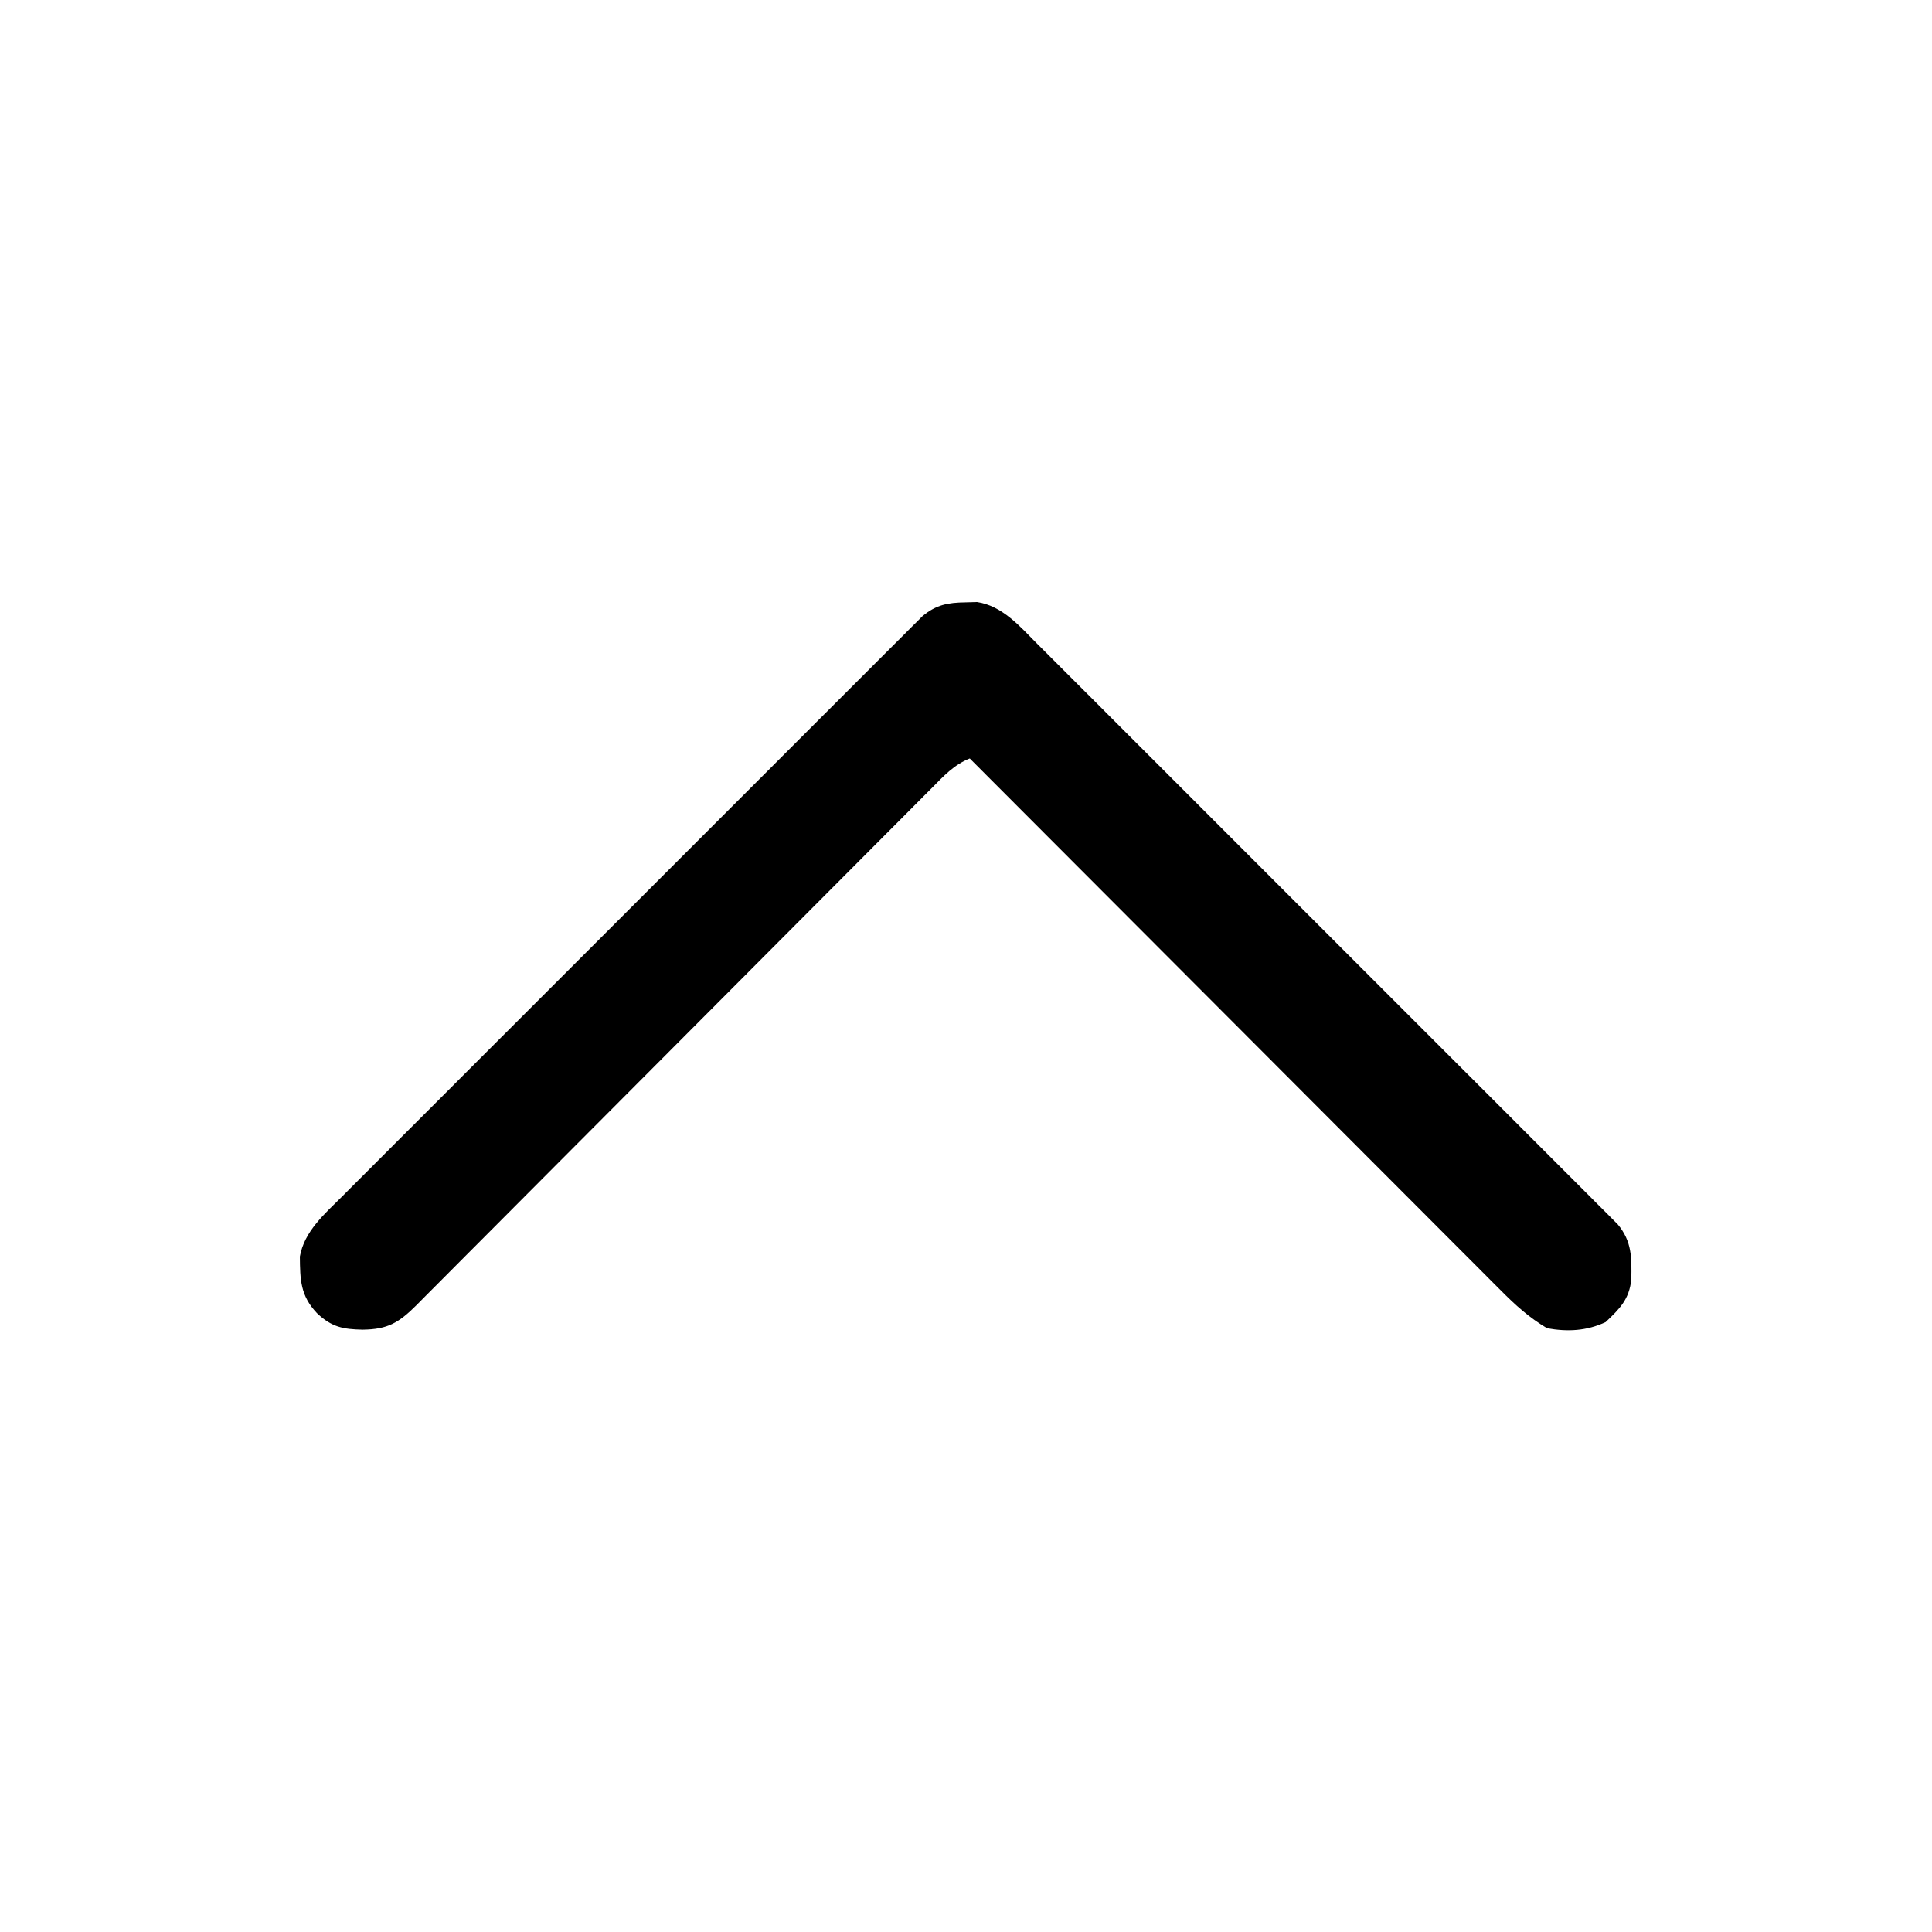<?xml version="1.0" encoding="UTF-8"?>
<svg version="1.1" xmlns="http://www.w3.org/2000/svg" width="512" height="512">
<path d="M0 0 C1.008 -0.028 2.016 -0.057 3.055 -0.086 C9.764 0.921 14.391 6.354 18.983 10.979 C19.981 11.972 19.981 11.972 20.999 12.986 C23.219 15.198 25.432 17.417 27.646 19.637 C29.239 21.227 30.832 22.817 32.427 24.407 C36.749 28.721 41.065 33.04 45.38 37.361 C49.895 41.882 54.415 46.397 58.934 50.913 C67.006 58.981 75.073 67.054 83.138 75.129 C90.45 82.45 97.768 89.767 105.09 97.079 C113.596 105.575 122.099 114.074 130.598 122.578 C135.095 127.078 139.593 131.577 144.095 136.073 C148.325 140.297 152.55 144.526 156.772 148.759 C158.323 150.313 159.877 151.866 161.433 153.417 C163.551 155.53 165.664 157.65 167.775 159.771 C168.705 160.695 168.705 160.695 169.655 161.637 C170.219 162.207 170.784 162.777 171.366 163.364 C171.854 163.852 172.342 164.341 172.845 164.844 C176.632 169.372 176.548 173.758 176.438 179.461 C175.869 184.762 173.346 187.215 169.625 190.75 C164.567 193.098 159.608 193.346 154.125 192.375 C149.381 189.566 145.667 186.198 141.823 182.313 C141.217 181.71 140.612 181.106 139.988 180.484 C137.971 178.47 135.96 176.448 133.95 174.427 C132.501 172.977 131.052 171.529 129.602 170.08 C125.675 166.153 121.753 162.22 117.833 158.286 C113.733 154.173 109.627 150.066 105.521 145.958 C97.751 138.181 89.985 130.399 82.222 122.616 C73.382 113.753 64.536 104.897 55.69 96.04 C37.495 77.825 19.308 59.602 1.125 41.375 C-3.043 43.011 -5.826 46.059 -8.91 49.183 C-9.511 49.783 -10.112 50.384 -10.731 51.003 C-12.745 53.019 -14.752 55.042 -16.76 57.064 C-18.202 58.51 -19.644 59.956 -21.087 61.4 C-24.194 64.514 -27.298 67.63 -30.399 70.749 C-35.302 75.678 -40.212 80.6 -45.123 85.521 C-55.546 95.966 -65.961 106.42 -76.375 116.875 C-87.617 128.161 -98.86 139.446 -110.113 150.72 C-114.997 155.614 -119.877 160.513 -124.752 165.416 C-127.783 168.462 -130.818 171.504 -133.855 174.544 C-135.264 175.958 -136.672 177.373 -138.078 178.789 C-139.994 180.72 -141.916 182.644 -143.84 184.567 C-144.398 185.132 -144.955 185.697 -145.53 186.279 C-150.224 190.948 -153.139 192.666 -159.75 192.75 C-164.958 192.649 -167.981 192.074 -171.875 188.375 C-176.289 183.729 -176.343 179.487 -176.406 173.375 C-175.226 166.712 -169.896 162.109 -165.271 157.517 C-164.278 156.519 -164.278 156.519 -163.264 155.501 C-161.052 153.281 -158.833 151.068 -156.613 148.854 C-155.023 147.261 -153.433 145.668 -151.843 144.073 C-147.529 139.751 -143.21 135.435 -138.889 131.12 C-134.368 126.605 -129.853 122.085 -125.337 117.566 C-117.269 109.494 -109.196 101.427 -101.121 93.362 C-93.8 86.05 -86.483 78.732 -79.171 71.41 C-70.675 62.904 -62.176 54.401 -53.672 45.902 C-49.172 41.405 -44.673 36.907 -40.177 32.405 C-35.953 28.175 -31.724 23.95 -27.491 19.728 C-25.937 18.177 -24.384 16.623 -22.833 15.067 C-20.72 12.949 -18.6 10.836 -16.479 8.725 C-15.863 8.105 -15.247 7.484 -14.613 6.845 C-14.043 6.281 -13.473 5.716 -12.886 5.134 C-12.153 4.402 -12.153 4.402 -11.406 3.655 C-7.79 0.631 -4.654 0.059 0 0 Z " fill="#000000" transform="translate(255.875,159.625)"/>
</svg>

